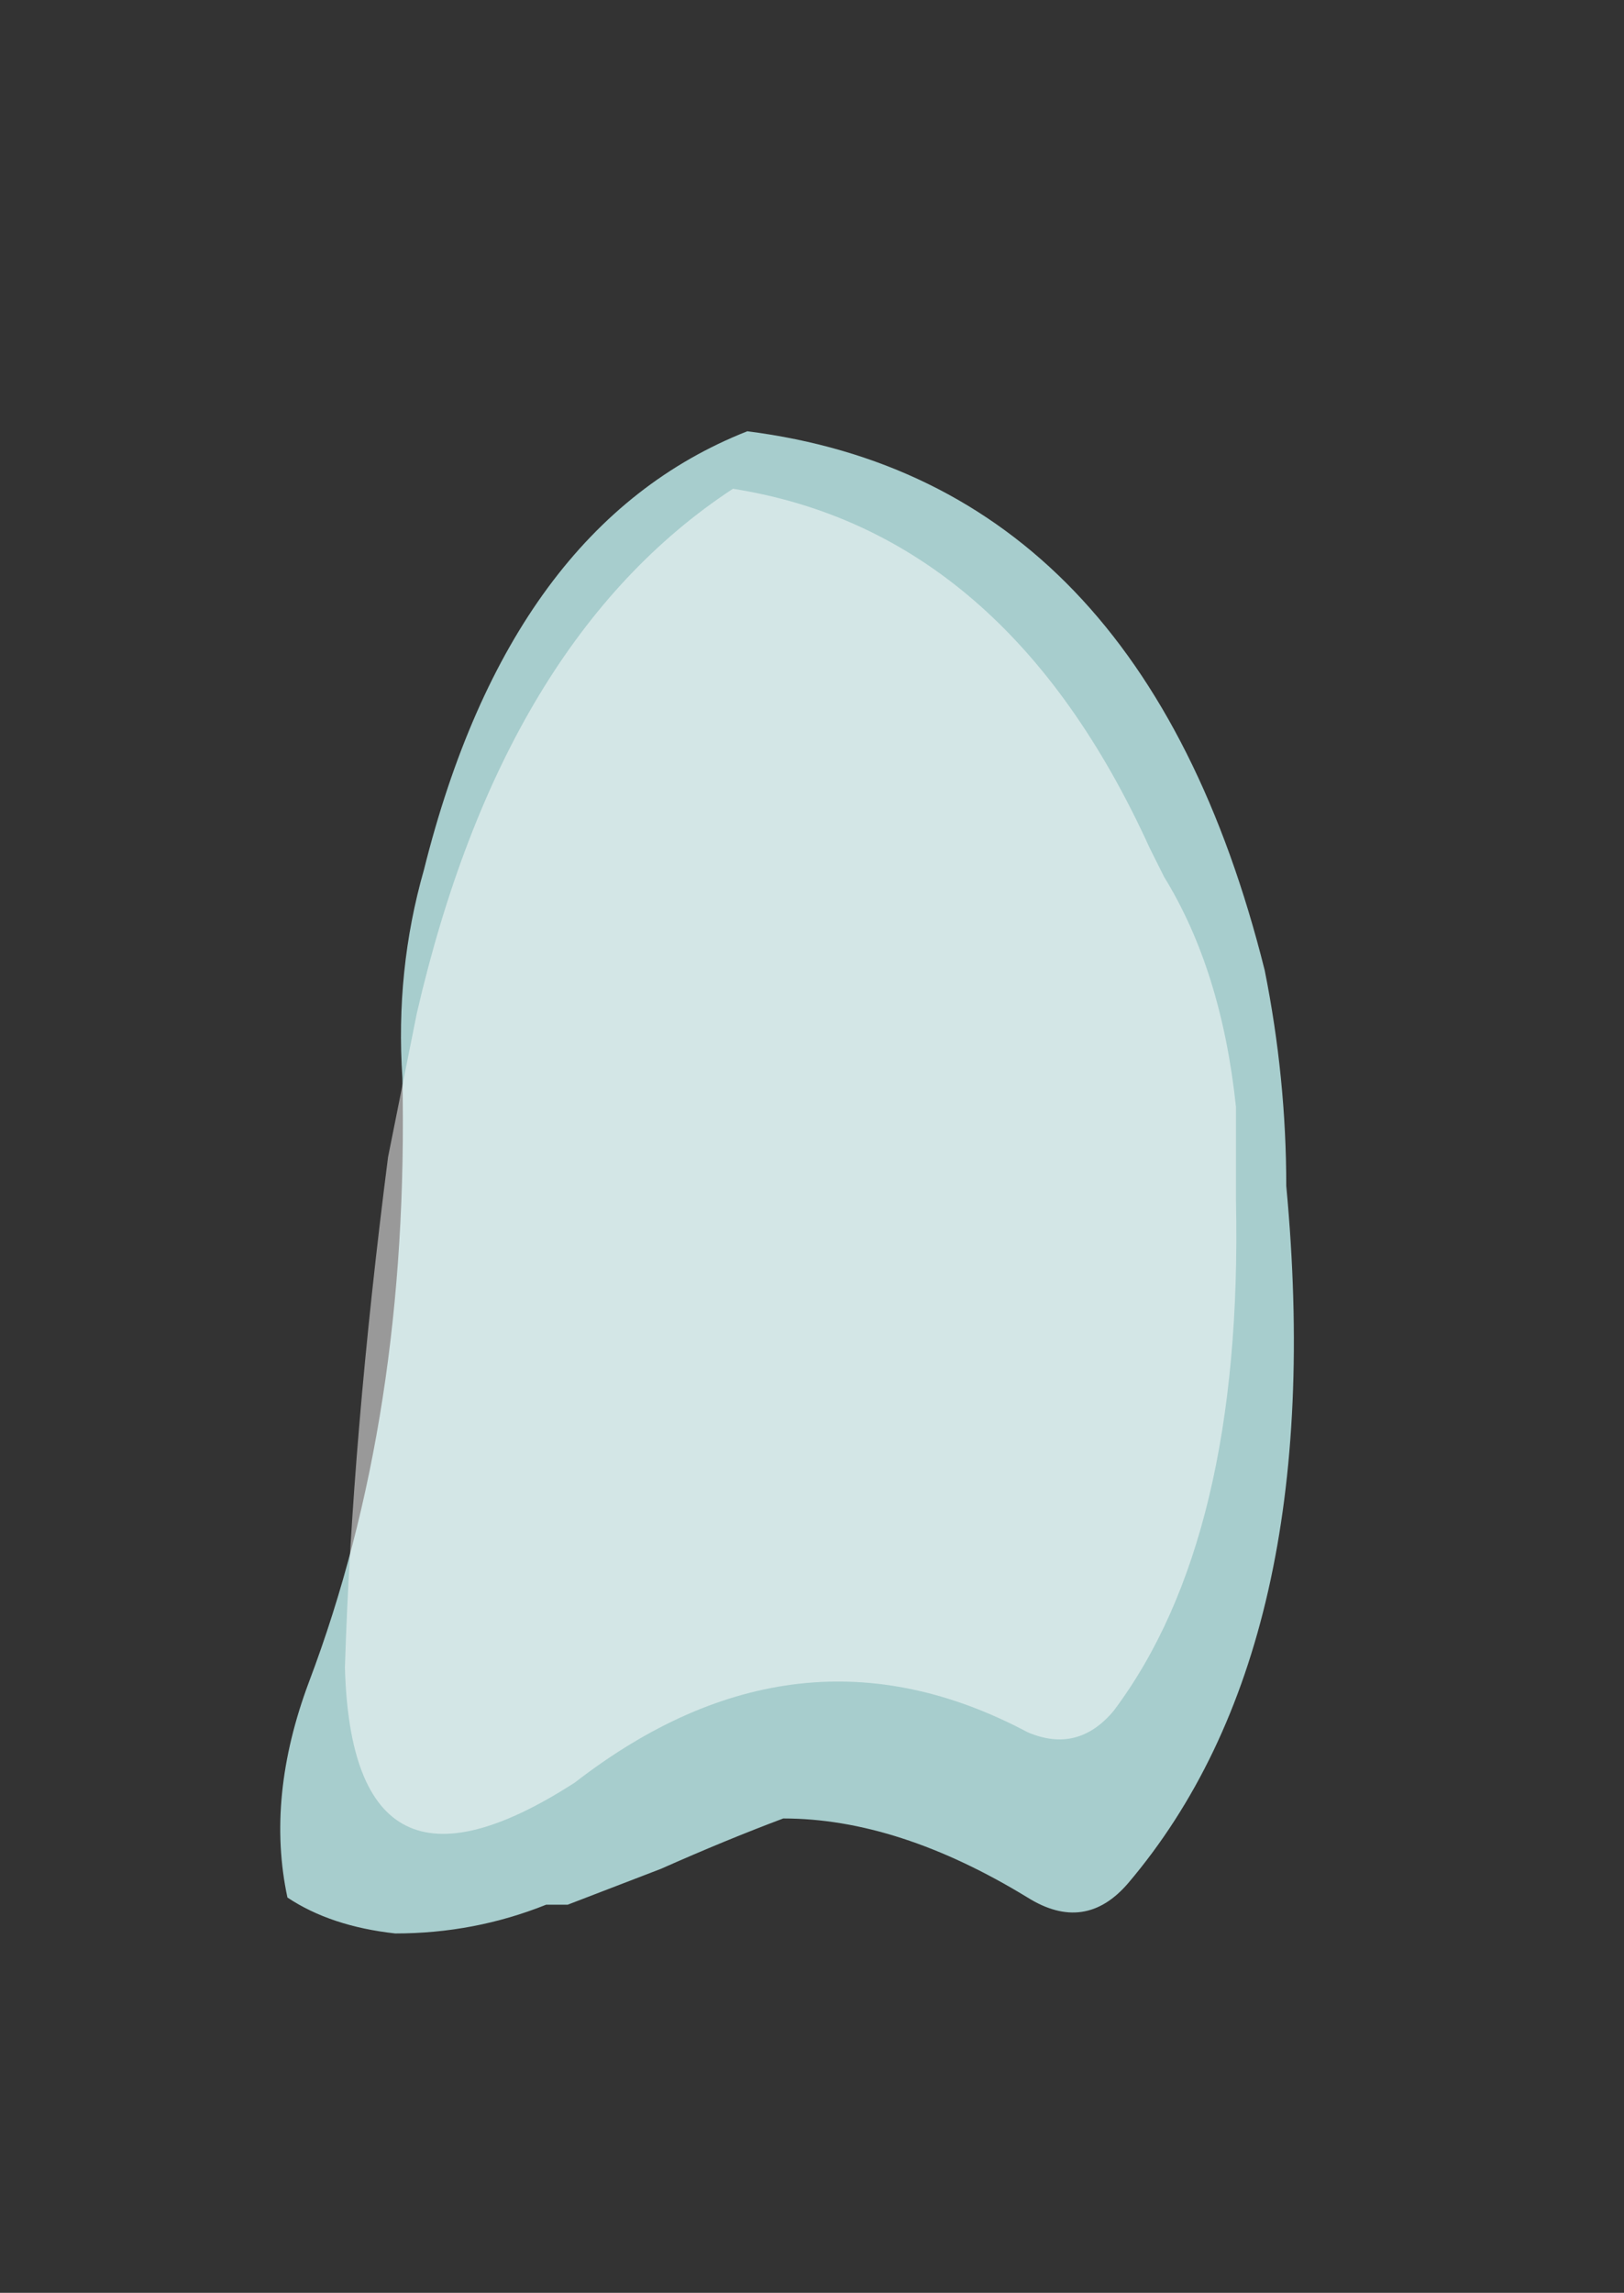 <?xml version="1.0" encoding="UTF-8" standalone="no"?>
<svg xmlns:ffdec="https://www.free-decompiler.com/flash" xmlns:xlink="http://www.w3.org/1999/xlink" ffdec:objectType="frame" height="111.65px" width="79.1px" xmlns="http://www.w3.org/2000/svg">
  <rect width="100%" height="100%" fill="#333333" stroke="none"/>
  <g transform="matrix(1.0, 0.0, 0.0, 1.0, 34.65, 79.1)">
    <use ffdec:characterId="225" height="10.45" transform="matrix(7.0, 0.0, 0.0, 7.0, -21.0, -58.1)" width="7.05" xlink:href="#shape0"/>
  </g>
  <defs>
    <g id="shape0" transform="matrix(1.0, 0.0, 0.0, 1.0, 3.0, 8.3)">
      <path d="M4.0 -3.05 Q4.3 0.15 2.9 1.8 2.6 2.15 2.2 1.9 1.3 1.35 0.5 1.35 0.1 1.5 -0.35 1.7 L-1.0 1.95 -1.15 1.95 Q-1.65 2.15 -2.2 2.15 -2.65 2.1 -2.95 1.9 -3.1 1.2 -2.8 0.4 -2.1 -1.45 -2.15 -3.8 -2.2 -4.55 -2.0 -5.25 -1.4 -7.65 0.25 -8.3 3.0 -7.95 3.85 -4.55 4.0 -3.8 4.0 -3.05" fill="#ccfffe" fill-opacity="0.753" fill-rule="evenodd" stroke="none"/>
      <path d="M3.65 -3.4 L3.65 -2.95 Q3.7 -0.6 2.8 0.6 2.55 0.9 2.2 0.75 0.6 -0.1 -0.95 1.1 -2.5 2.1 -2.55 0.3 -2.5 -1.3 -2.25 -3.25 L-2.05 -4.25 Q-1.45 -6.85 0.15 -7.9 2.05 -7.6 3.05 -5.4 L3.15 -5.2 Q3.55 -4.55 3.65 -3.6 L3.65 -3.4" fill="#ffffff" fill-opacity="0.502" fill-rule="evenodd" stroke="none"/>
    </g>
  </defs>
</svg>
